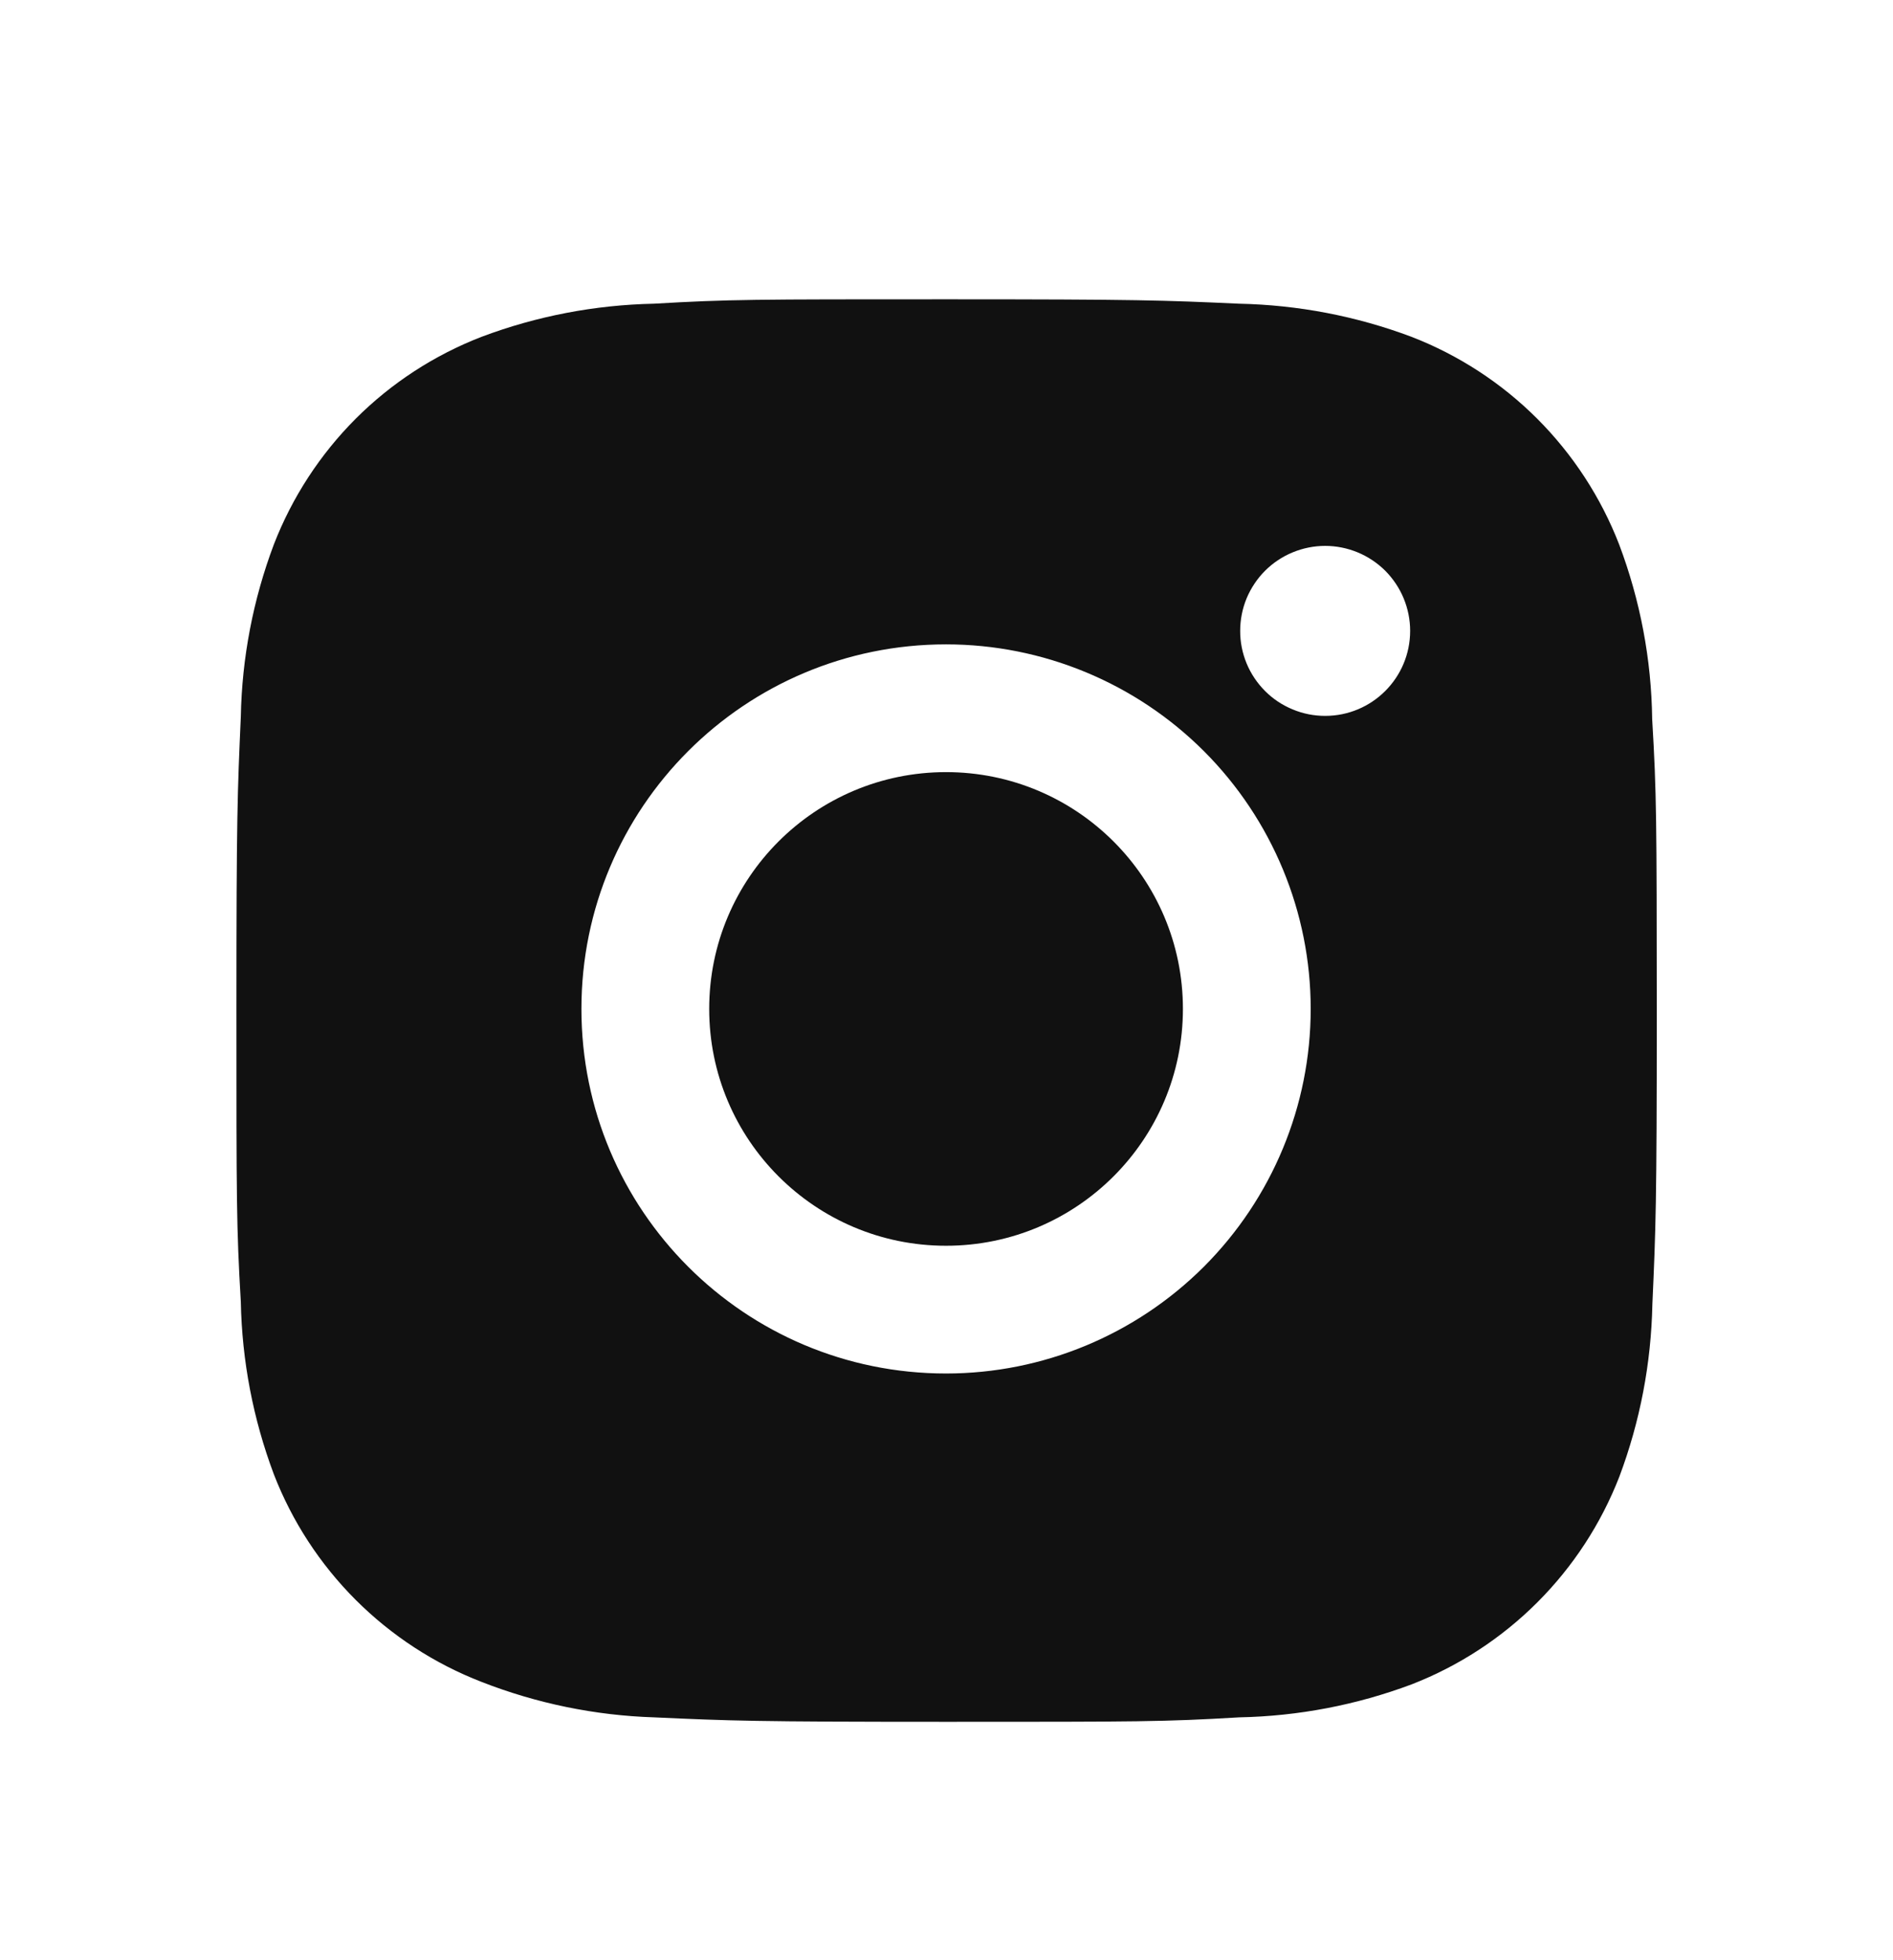 <svg width="28" height="29" viewBox="0 0 28 29" fill="none" xmlns="http://www.w3.org/2000/svg">
<path d="M24.438 10.64C24.427 9.756 24.261 8.881 23.949 8.054C23.679 7.357 23.266 6.724 22.738 6.195C22.209 5.666 21.575 5.253 20.878 4.983C20.061 4.676 19.199 4.511 18.327 4.493C17.205 4.442 16.849 4.428 14 4.428C11.151 4.428 10.786 4.428 9.672 4.493C8.8 4.511 7.938 4.676 7.123 4.983C6.425 5.253 5.791 5.665 5.262 6.194C4.734 6.723 4.321 7.357 4.051 8.054C3.744 8.87 3.578 9.732 3.562 10.604C3.512 11.727 3.497 12.083 3.497 14.932C3.497 17.781 3.497 18.145 3.562 19.26C3.579 20.133 3.744 20.994 4.051 21.812C4.321 22.509 4.734 23.142 5.263 23.671C5.793 24.2 6.426 24.613 7.124 24.883C7.937 25.201 8.8 25.379 9.673 25.407C10.796 25.458 11.152 25.473 14.001 25.473C16.85 25.473 17.215 25.473 18.33 25.407C19.201 25.39 20.064 25.225 20.88 24.919C21.577 24.648 22.21 24.235 22.739 23.706C23.268 23.177 23.681 22.544 23.952 21.847C24.259 21.03 24.423 20.169 24.441 19.295C24.491 18.173 24.506 17.817 24.506 14.967C24.504 12.118 24.504 11.756 24.438 10.64ZM13.993 20.32C11.013 20.32 8.6 17.906 8.6 14.926C8.6 11.947 11.013 9.533 13.993 9.533C15.424 9.533 16.795 10.101 17.807 11.112C18.818 12.124 19.387 13.496 19.387 14.926C19.387 16.357 18.818 17.728 17.807 18.74C16.795 19.751 15.424 20.32 13.993 20.32ZM19.601 10.591C19.436 10.591 19.272 10.559 19.12 10.495C18.967 10.432 18.828 10.34 18.712 10.223C18.595 10.106 18.502 9.967 18.439 9.815C18.376 9.662 18.343 9.498 18.344 9.333C18.344 9.168 18.376 9.005 18.439 8.852C18.503 8.7 18.595 8.561 18.712 8.444C18.828 8.328 18.967 8.235 19.12 8.172C19.272 8.109 19.436 8.076 19.601 8.076C19.766 8.076 19.929 8.109 20.082 8.172C20.234 8.235 20.373 8.328 20.49 8.444C20.606 8.561 20.699 8.7 20.762 8.852C20.825 9.005 20.858 9.168 20.858 9.333C20.858 10.028 20.295 10.591 19.601 10.591Z" fill="#111111"/>
<path d="M13.993 18.43C15.928 18.43 17.497 16.861 17.497 14.926C17.497 12.991 15.928 11.423 13.993 11.423C12.058 11.423 10.49 12.991 10.49 14.926C10.49 16.861 12.058 18.43 13.993 18.43Z" fill="#111111"/>
</svg>
